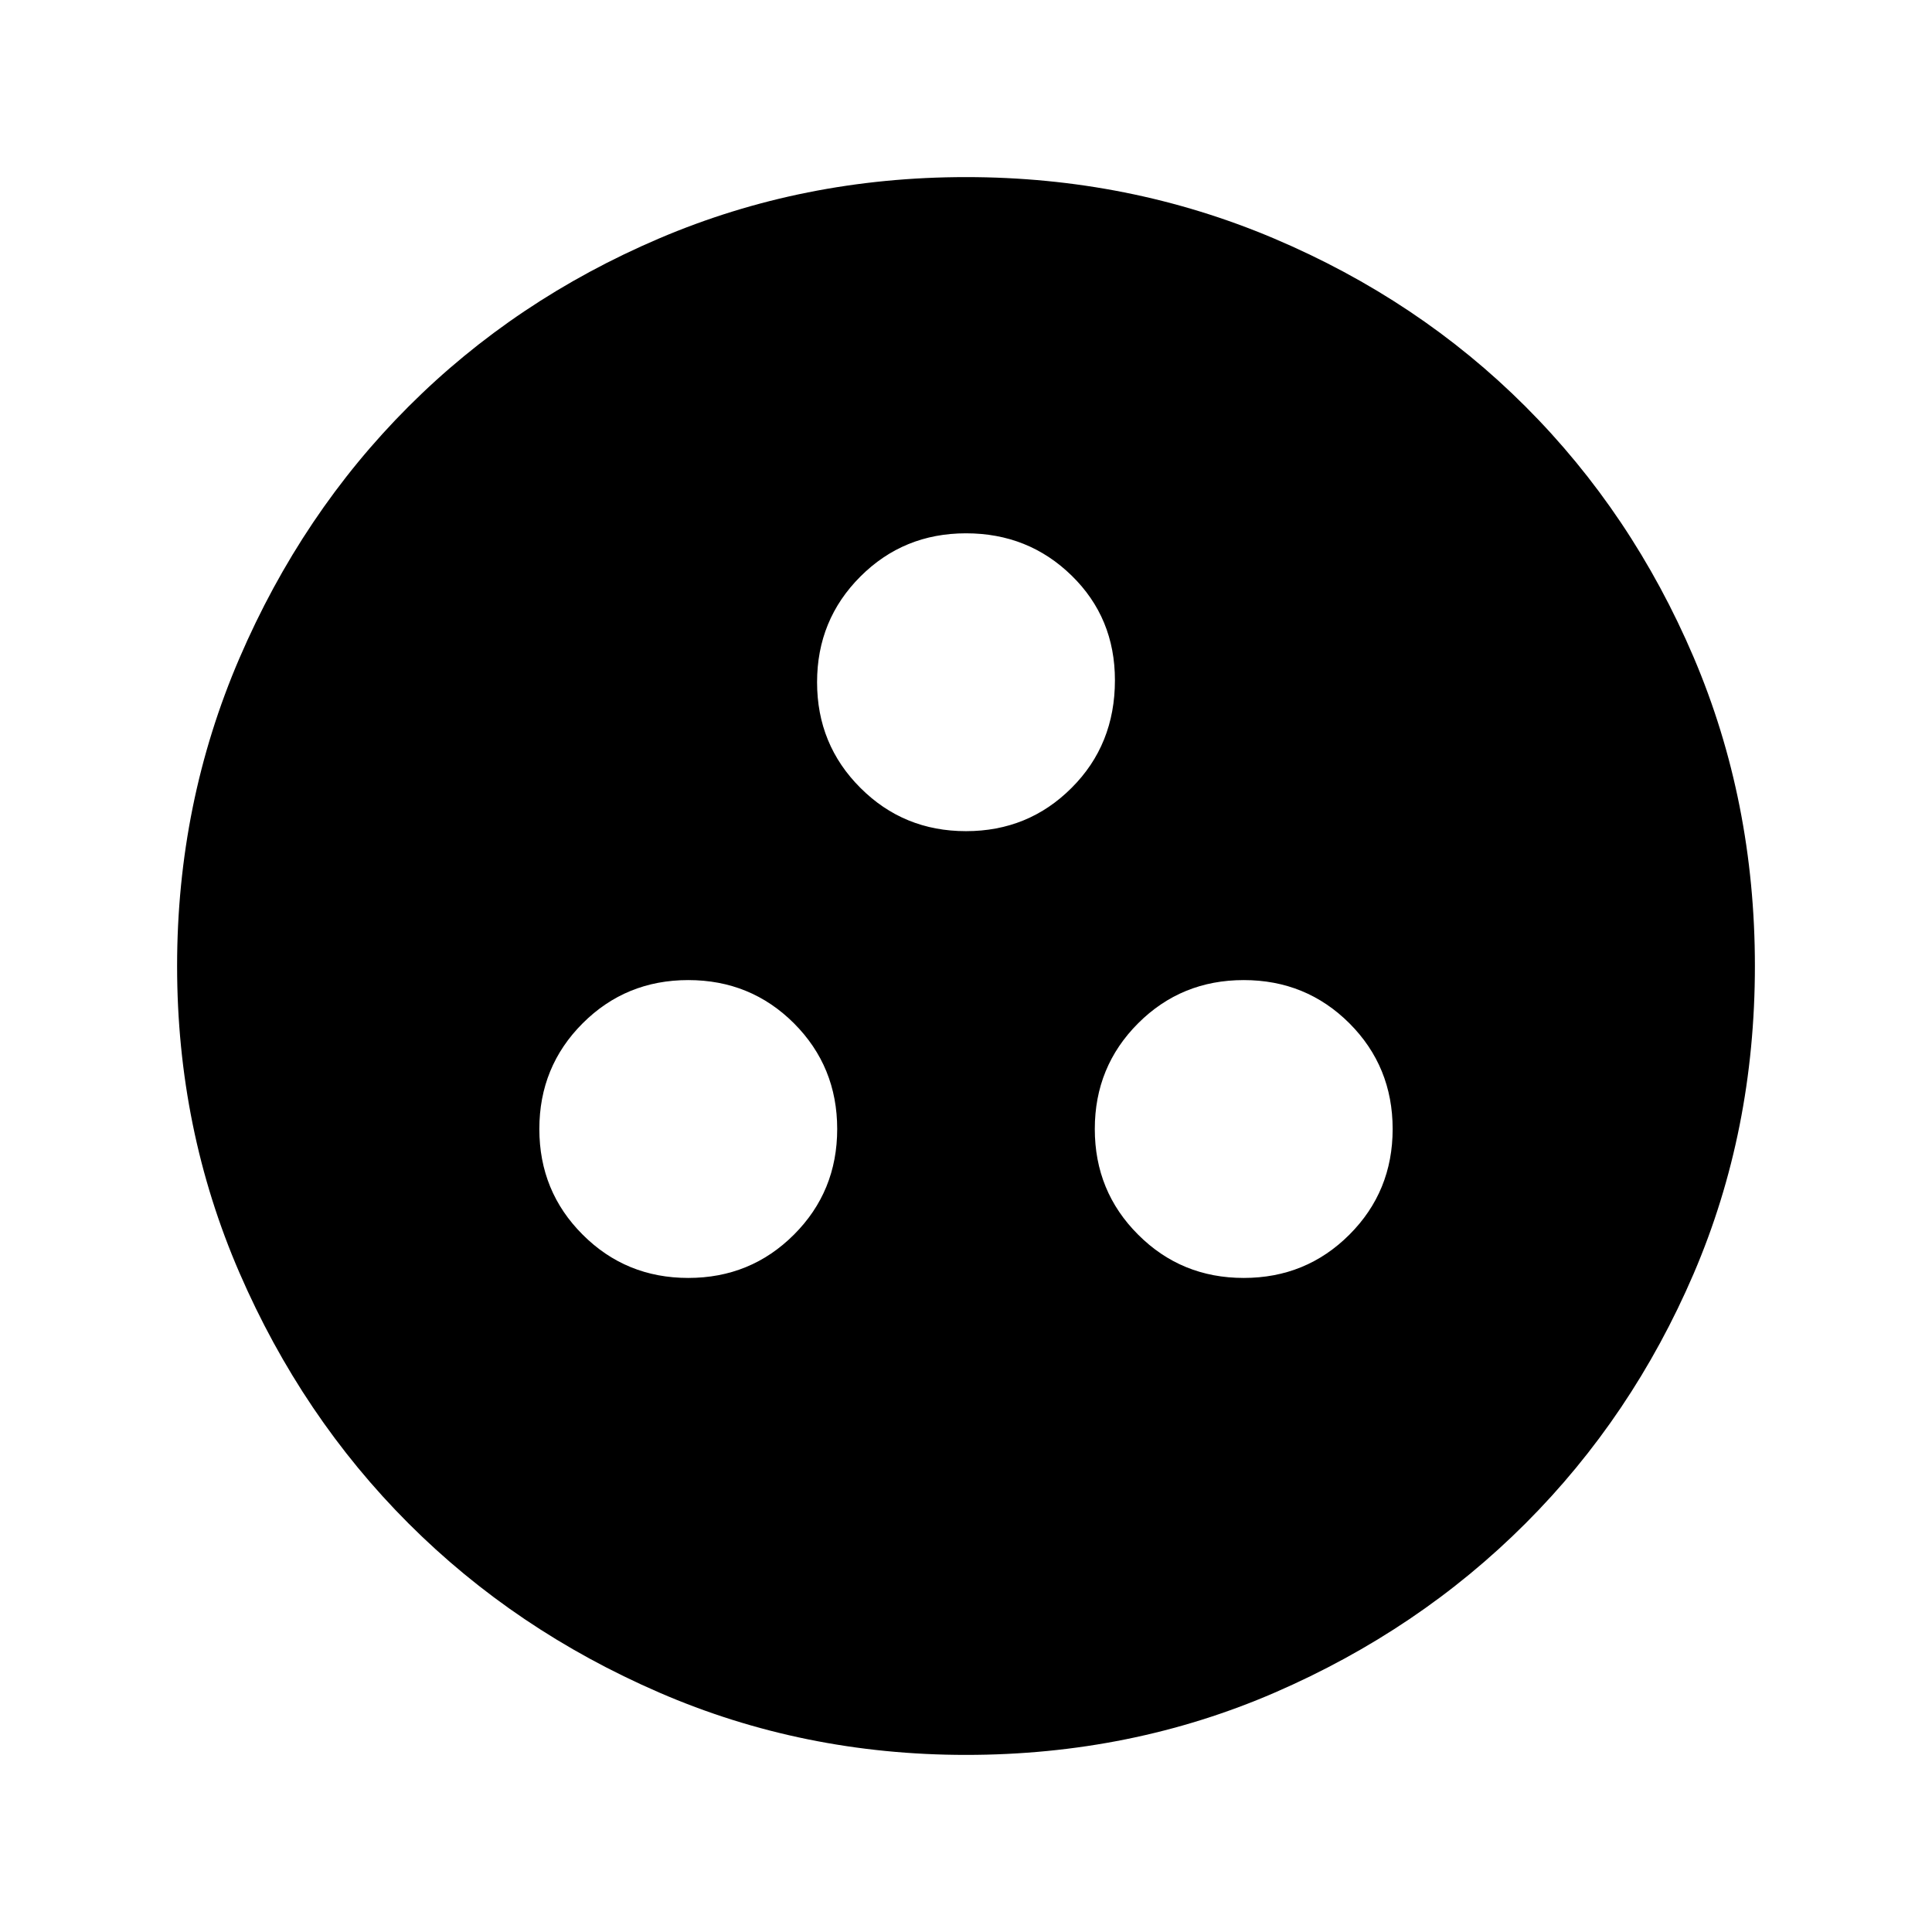 <svg xmlns="http://www.w3.org/2000/svg" height="24" width="24"><path d="M8.55 15.875q.775 0 1.313-.538.537-.537.537-1.312t-.537-1.313q-.538-.537-1.313-.537-.775 0-1.312.537-.538.538-.538 1.313 0 .775.538 1.312.537.538 1.312.538Zm6.9 0q.775 0 1.313-.538.537-.537.537-1.312t-.537-1.313q-.538-.537-1.313-.537-.775 0-1.312.537-.538.538-.538 1.313 0 .775.538 1.312.537.538 1.312.538ZM12 10.325q.775 0 1.312-.538.538-.537.538-1.337 0-.775-.538-1.3-.537-.525-1.312-.525t-1.312.537q-.538.538-.538 1.313 0 .775.538 1.312.537.538 1.312.538ZM12 21.8q-2.025 0-3.812-.775-1.788-.775-3.113-2.1-1.325-1.325-2.1-3.113Q2.2 14.025 2.2 12t.775-3.825q.775-1.8 2.1-3.125Q6.4 3.725 8.188 2.962 9.975 2.2 12 2.2t3.825.762q1.8.763 3.125 2.088 1.325 1.325 2.088 3.112Q21.8 9.95 21.8 12t-.762 3.825q-.763 1.775-2.088 3.1-1.325 1.325-3.112 2.1Q14.05 21.8 12 21.8Z"/></svg>